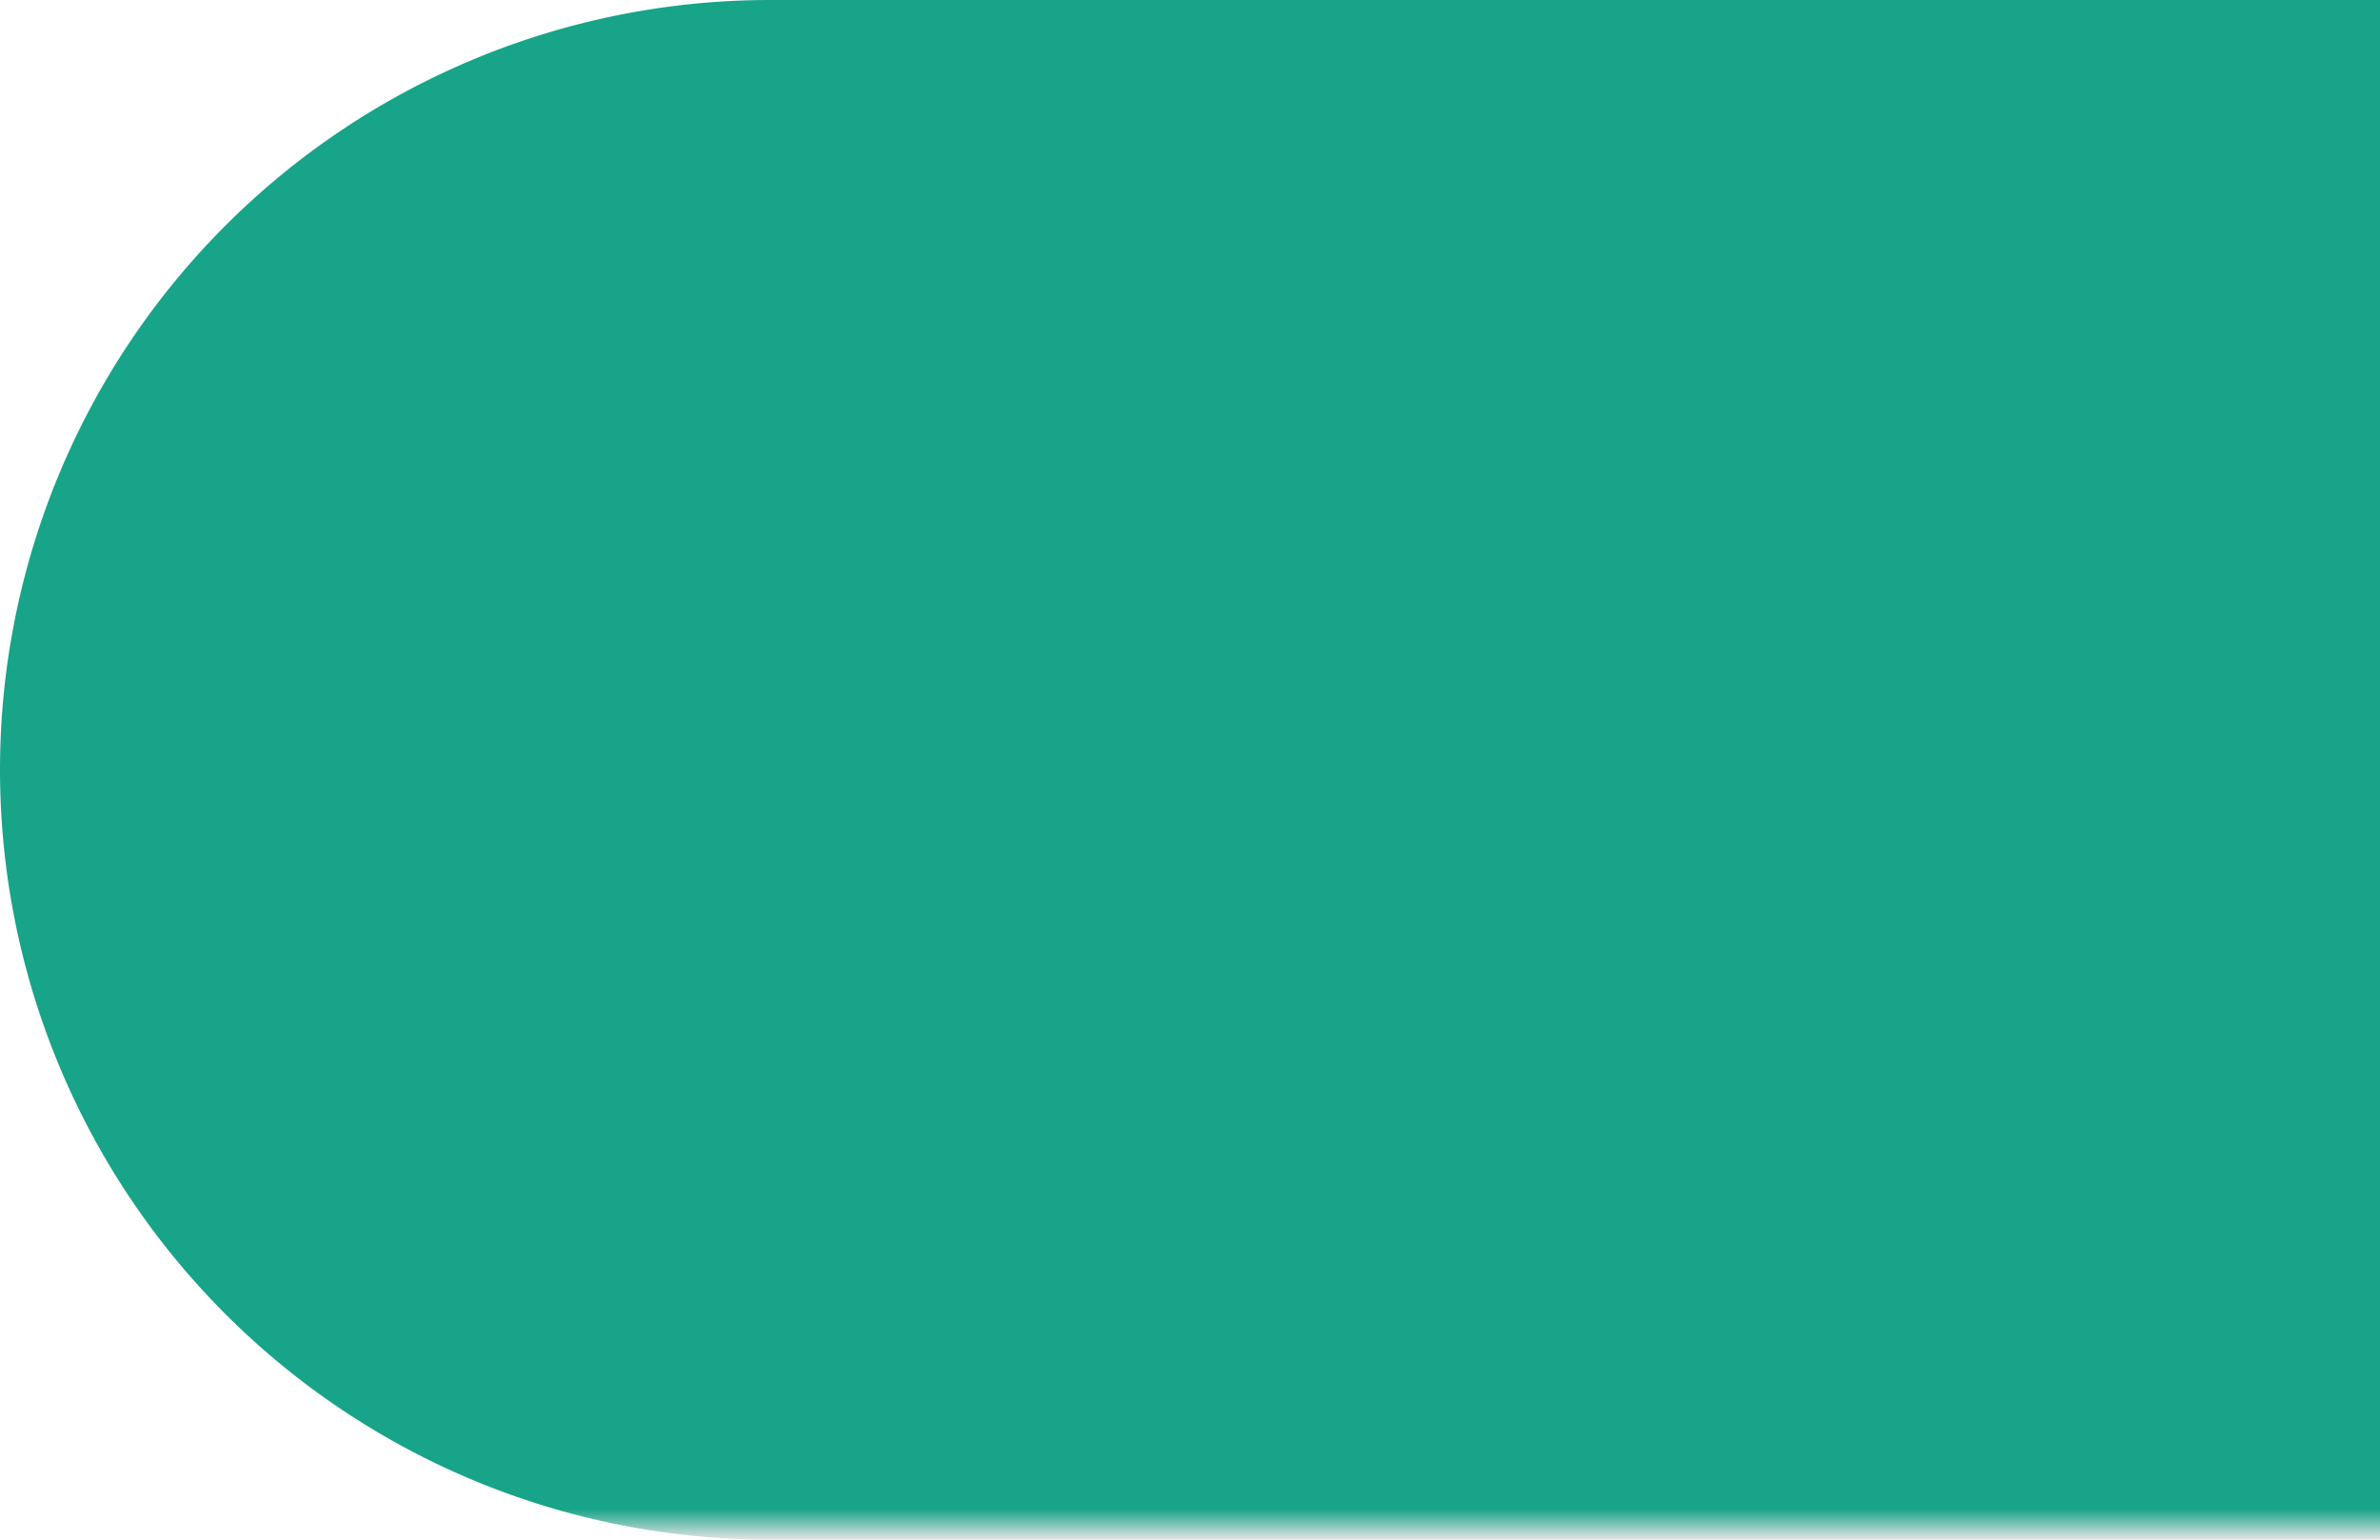 ﻿<?xml version="1.0" encoding="utf-8"?>
<svg version="1.1" xmlns:xlink="http://www.w3.org/1999/xlink" width="51px" height="33px" xmlns="http://www.w3.org/2000/svg">
  <defs>
    <linearGradient gradientUnits="userSpaceOnUse" x1="1334.5" y1="420" x2="1334.5" y2="453" id="LinearGradient683">
      <stop id="Stop684" stop-color="#17a488" offset="0" />
      <stop id="Stop685" stop-color="#17a488" offset="0.98" />
      <stop id="Stop686" stop-color="#e4e4e4" offset="1" />
    </linearGradient>
    <linearGradient gradientUnits="userSpaceOnUse" x1="1334.5" y1="420" x2="1334.5" y2="453" id="LinearGradient687">
      <stop id="Stop688" stop-color="#17a488" offset="0" />
      <stop id="Stop689" stop-color="#17a488" offset="0.98" />
      <stop id="Stop690" stop-color="#e4e4e4" offset="1" />
    </linearGradient>
  </defs>
  <g transform="matrix(1 0 0 1 -1309 -420 )">
    <path d="M 1309.5 436.5  A 16 16 0 0 1 1325.5 420.5 L 1360 420.5  L 1360 452.5  L 1325.5 452.5  A 16 16 0 0 1 1309.5 436.5 Z " fill-rule="nonzero" fill="url(#LinearGradient683)" stroke="none" />
    <path d="M 1360 452.5  L 1325.5 452.5  A 16 16 0 0 1 1309.5 436.5 A 16 16 0 0 1 1325.5 420.5 L 1360 420.5  " stroke-width="1" stroke="url(#LinearGradient687)" fill="none" />
  </g>
</svg>
